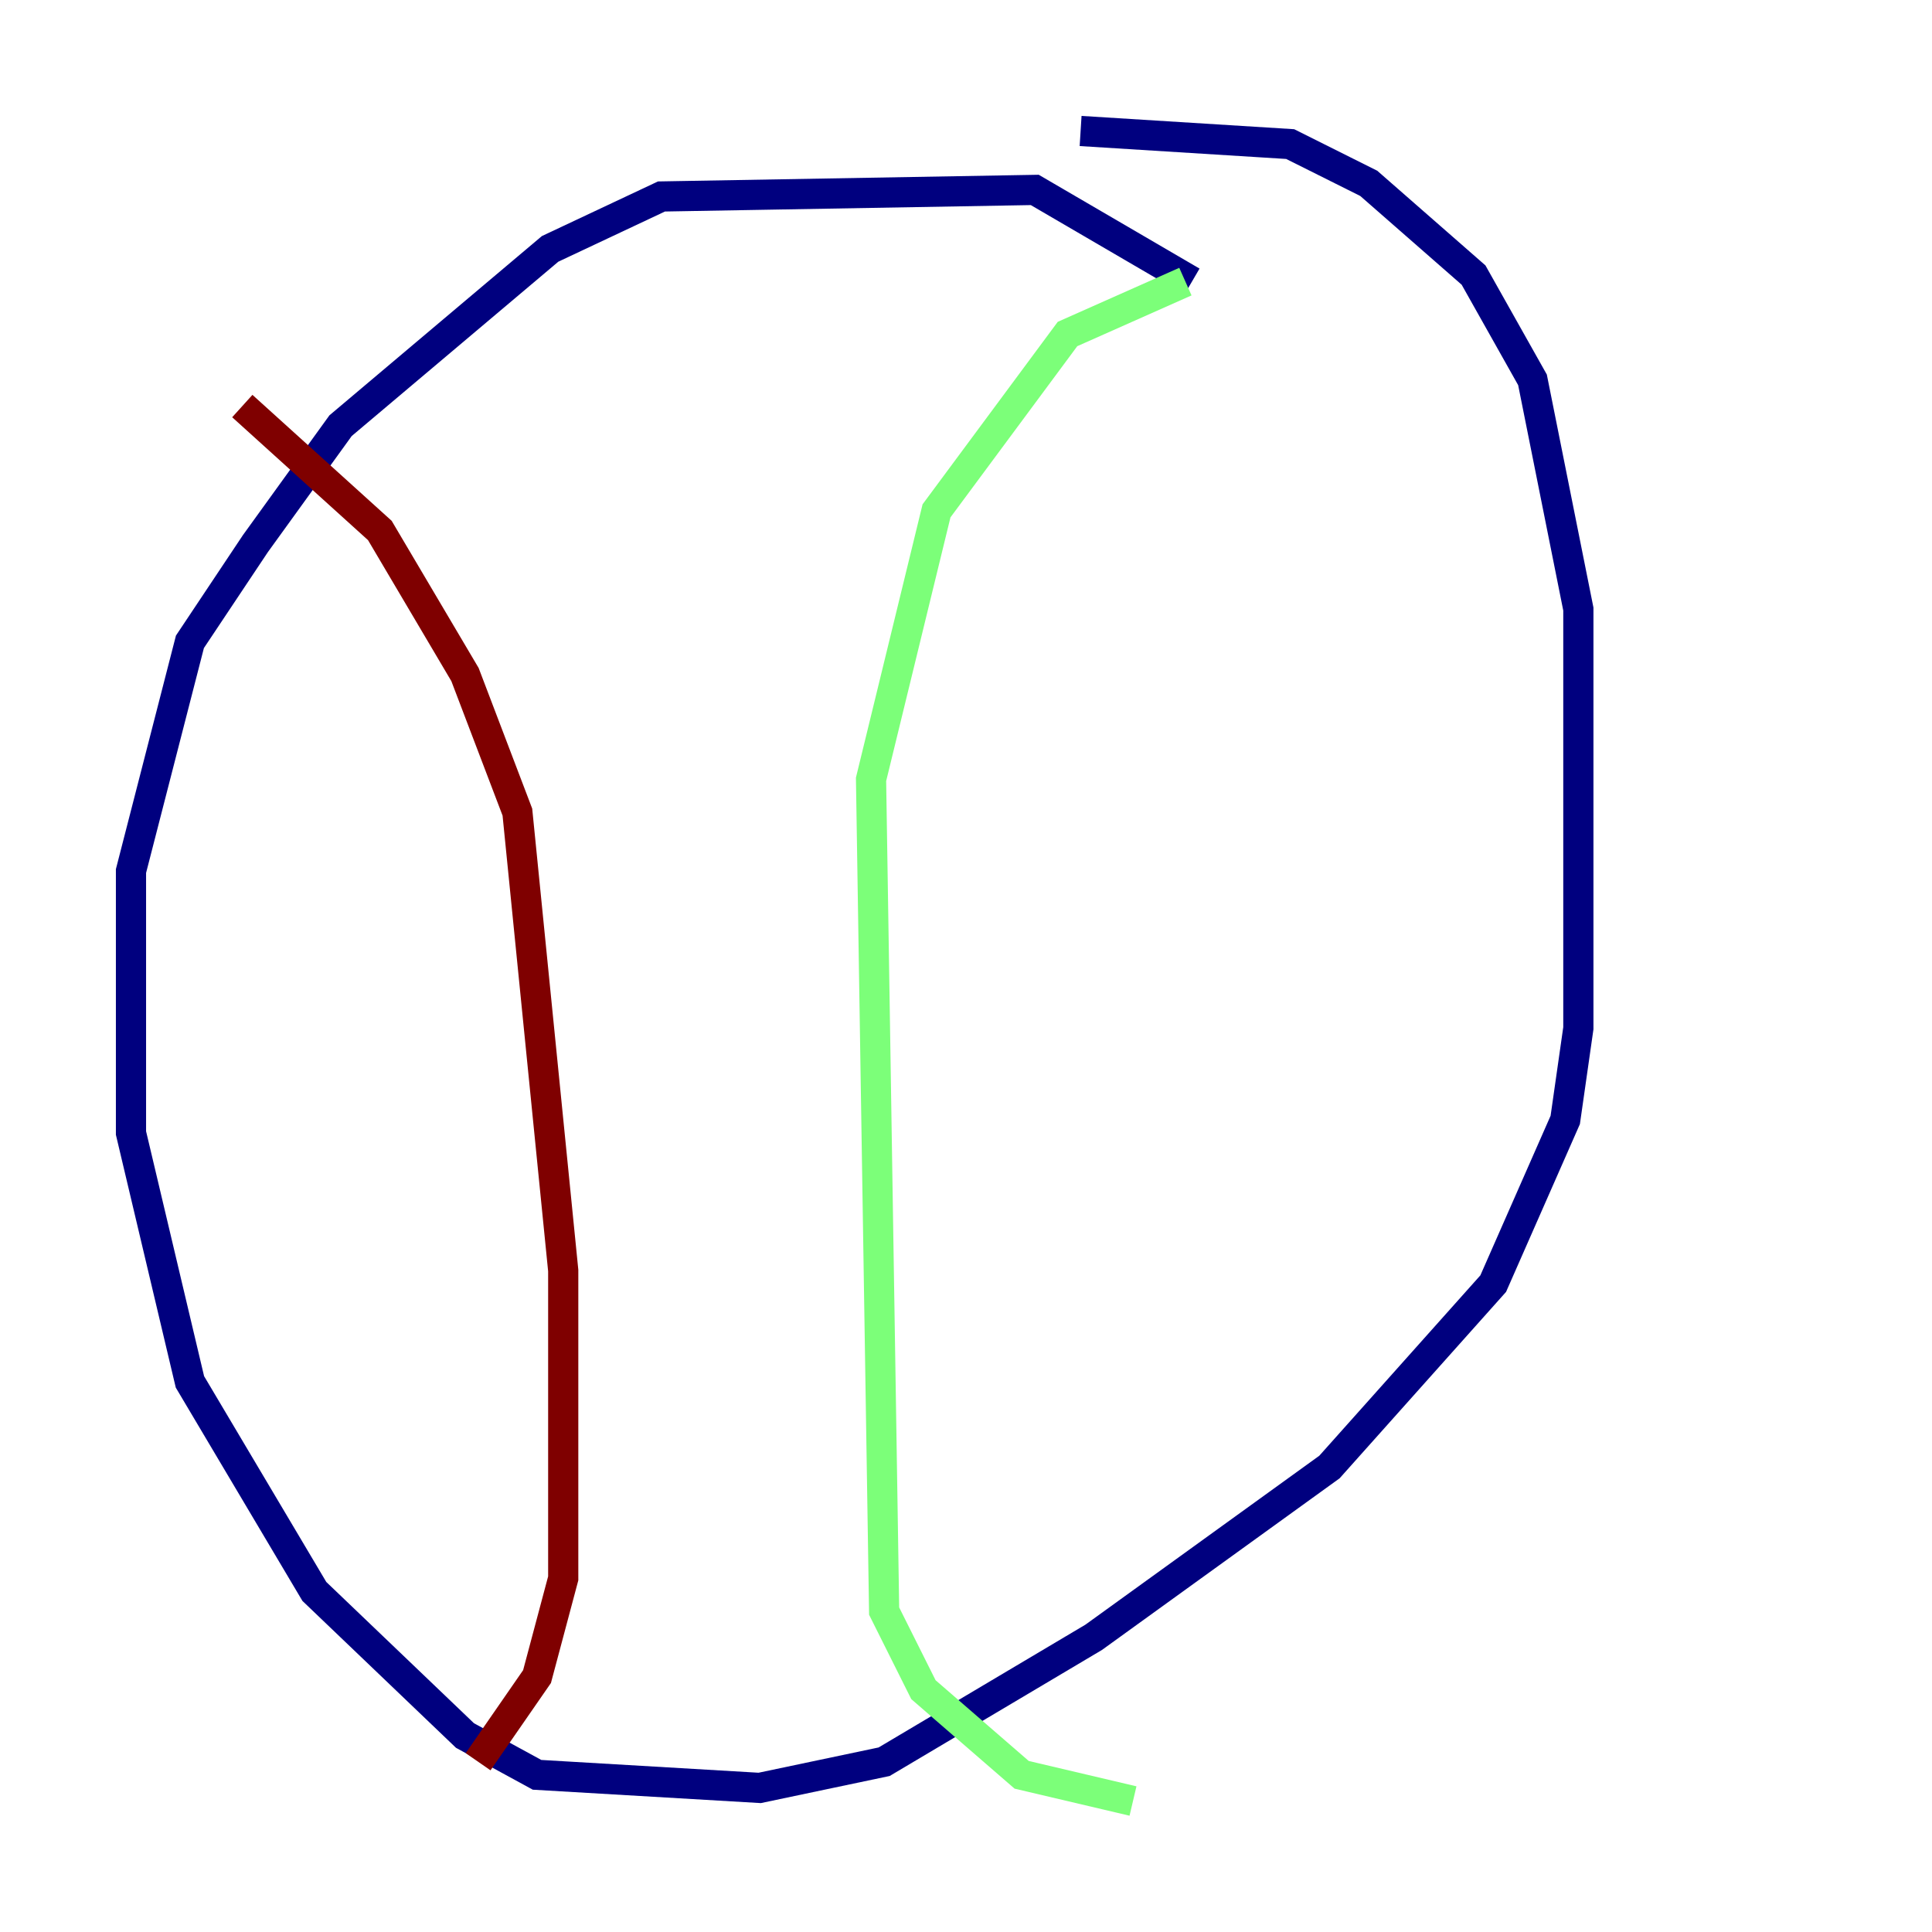 <?xml version="1.0" encoding="utf-8" ?>
<svg baseProfile="tiny" height="128" version="1.2" viewBox="0,0,128,128" width="128" xmlns="http://www.w3.org/2000/svg" xmlns:ev="http://www.w3.org/2001/xml-events" xmlns:xlink="http://www.w3.org/1999/xlink"><defs /><polyline fill="none" points="78.969,18.658 68.556,12.583 43.824,13.017 36.447,16.488 22.563,28.203 16.922,36.014 12.583,42.522 8.678,57.709 8.678,75.064 12.583,91.552 20.827,105.437 30.807,114.983 35.58,117.586 50.332,118.454 58.576,116.719 72.461,108.475 88.081,97.193 98.929,85.044 103.702,74.197 104.57,68.122 104.57,40.352 101.532,25.166 97.627,18.224 90.685,12.149 85.478,9.546 71.593,8.678" stroke="#00007f" stroke-width="2" /><polyline fill="none" points="78.536,18.658 70.725,22.129 62.047,33.844 57.709,51.634 58.576,106.739 61.18,111.946 67.688,117.586 75.064,119.322" stroke="#7cff79" stroke-width="2" /><polyline fill="none" points="16.054,26.902 25.166,35.146 30.807,44.691 34.278,53.803 37.315,84.176 37.315,104.57 35.58,111.078 31.675,116.719" stroke="#7f0000" stroke-width="2" /></svg>